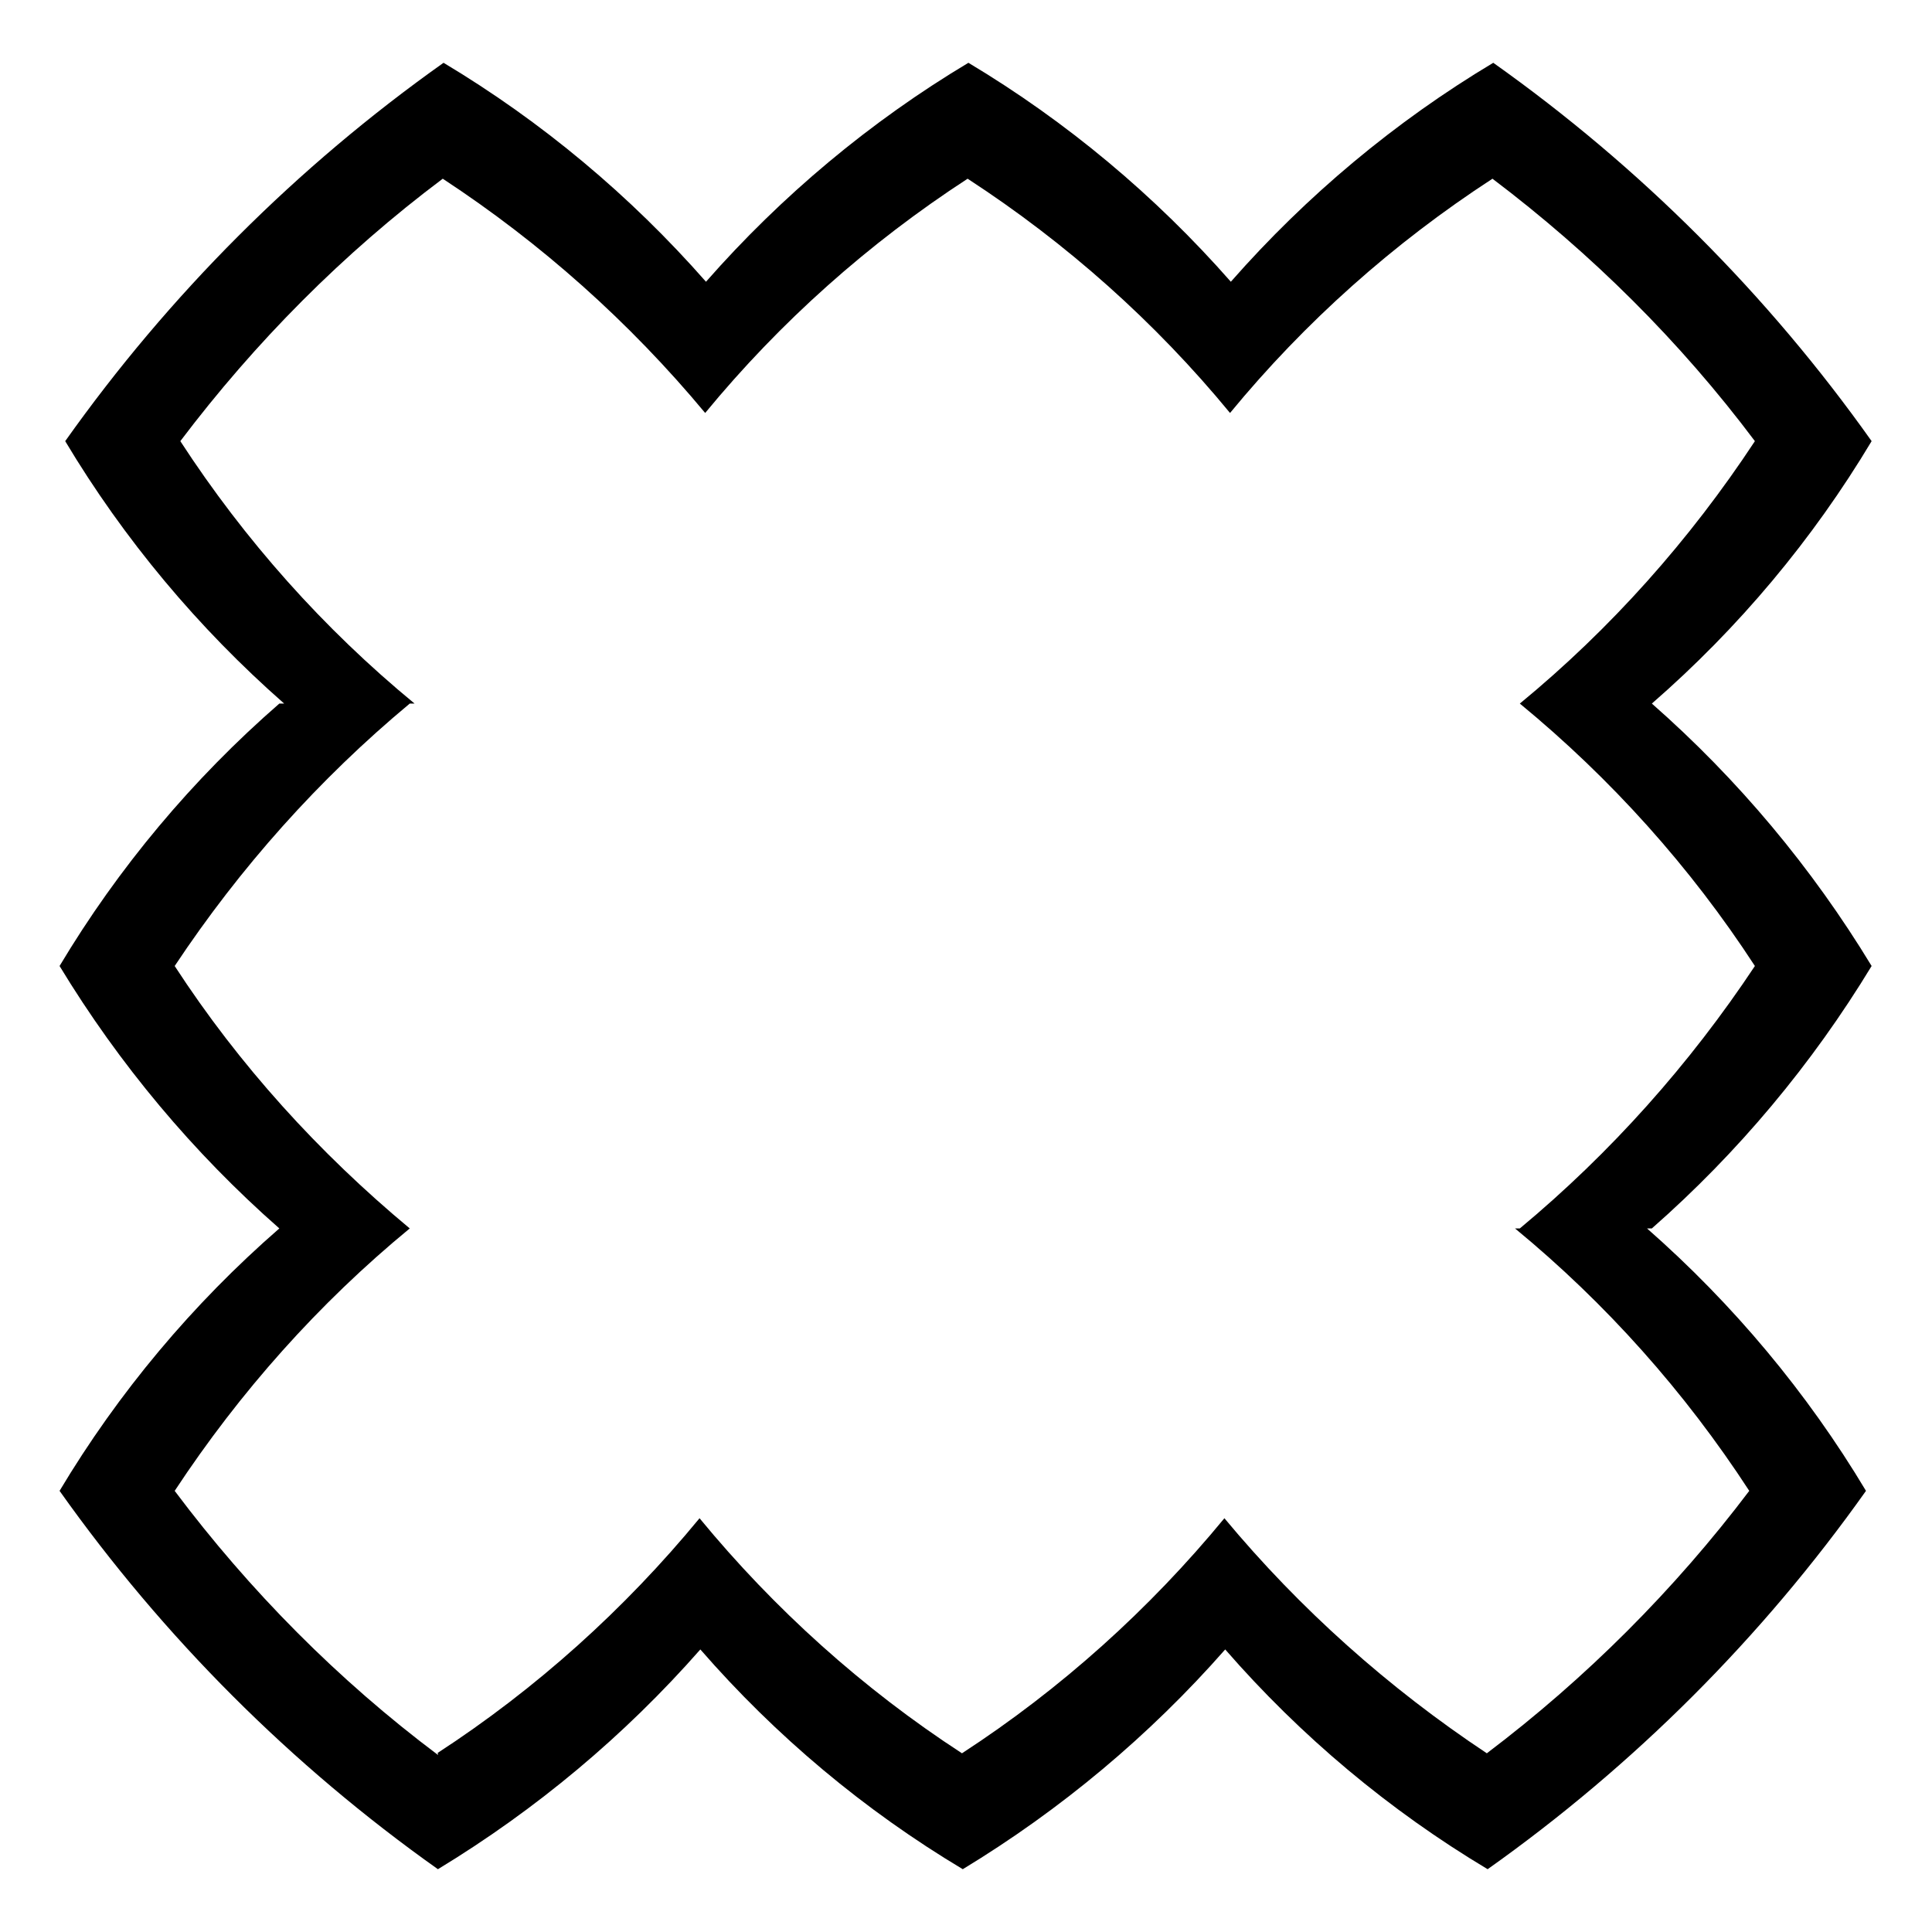 <?xml version="1.0" encoding="UTF-8"?><svg xmlns="http://www.w3.org/2000/svg" width="24" height="24" viewBox="0 0 24 24"><defs><style>.c{fill:none;}</style></defs><g id="a"><rect class="c" width="24" height="24"/></g><g id="b"><path d="M3.47,15.26c-1.07-.94-1.99-2.04-2.73-3.26,.73-1.22,1.65-2.32,2.73-3.26h.06c-1.07-.94-1.99-2.04-2.72-3.26C2.1,3.66,3.69,2.07,5.51,.78c1.22,.73,2.32,1.65,3.26,2.72,.94-1.07,2.04-1.99,3.26-2.72,1.22,.73,2.32,1.65,3.26,2.72,.94-1.07,2.04-1.99,3.26-2.72,1.82,1.29,3.41,2.88,4.7,4.7-.73,1.22-1.65,2.32-2.73,3.26,1.07,.94,1.99,2.04,2.73,3.26-.74,1.22-1.66,2.32-2.73,3.26h-.06c1.07,.94,1.99,2.04,2.72,3.26-1.29,1.82-2.88,3.41-4.7,4.7-1.22-.73-2.32-1.65-3.26-2.73-.94,1.07-2.04,1.99-3.26,2.73-1.22-.73-2.32-1.65-3.26-2.73-.94,1.07-2.04,1.99-3.26,2.73-1.82-1.29-3.41-2.88-4.7-4.7,.73-1.22,1.65-2.32,2.73-3.26h0Zm1.96,6.52c1.23-.8,2.33-1.79,3.26-2.92,.93,1.13,2.03,2.12,3.26,2.92,1.23-.8,2.33-1.79,3.26-2.92,.94,1.13,2.04,2.11,3.26,2.92,1.23-.93,2.33-2.03,3.26-3.26-.8-1.23-1.78-2.33-2.91-3.26h.06c1.13-.94,2.11-2.04,2.92-3.26-.8-1.23-1.79-2.33-2.92-3.26,1.13-.93,2.11-2.03,2.92-3.26-.93-1.24-2.03-2.33-3.26-3.26-1.23,.8-2.33,1.78-3.26,2.91-.93-1.13-2.03-2.11-3.26-2.91-1.23,.8-2.33,1.78-3.26,2.91-.94-1.13-2.04-2.11-3.26-2.91-1.24,.93-2.33,2.03-3.26,3.26,.8,1.23,1.78,2.33,2.91,3.26h-.06c-1.13,.94-2.11,2.04-2.92,3.26,.8,1.23,1.79,2.32,2.92,3.26-1.13,.93-2.11,2.03-2.92,3.26,.93,1.24,2.03,2.35,3.27,3.28v-.02Z"/></g></svg>